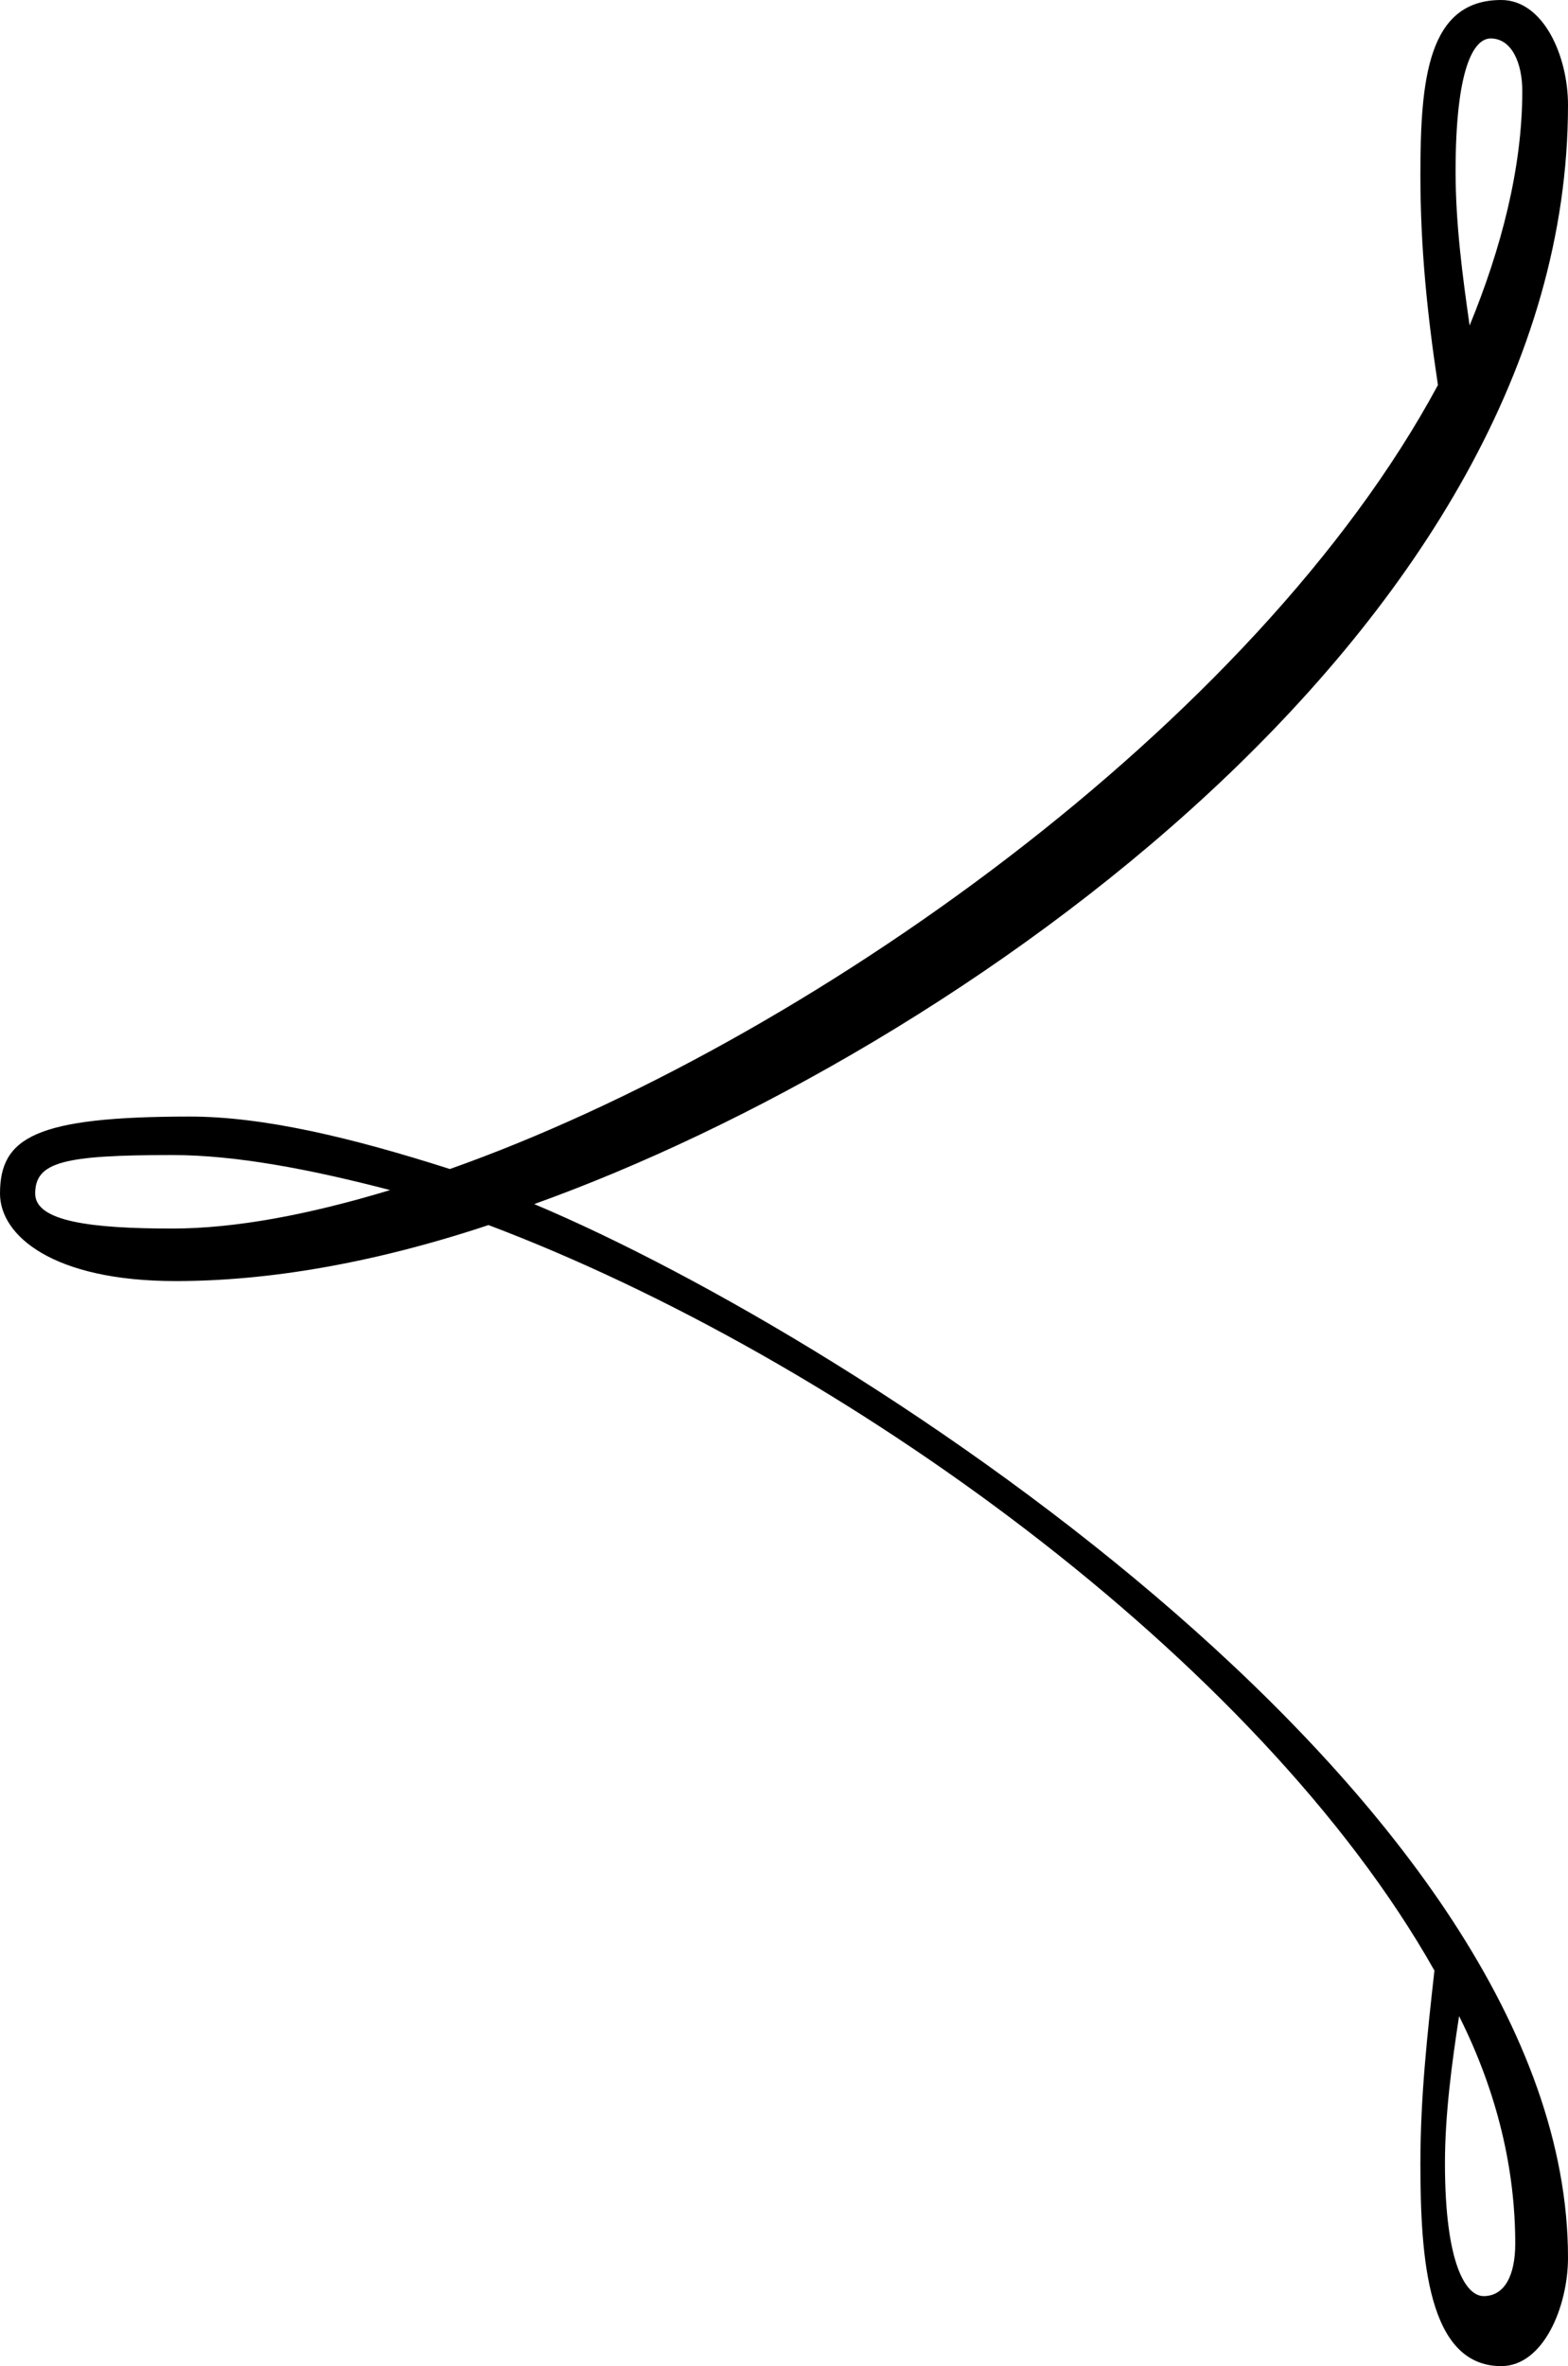 <svg width="59" height="89" viewBox="0 0 59 89" fill="none" xmlns="http://www.w3.org/2000/svg">
<path d="M59 84.92C59 86.761 58.075 89 56.487 89C53.71 89 53.446 84.92 53.446 81.365C53.446 78.863 53.71 76.493 53.974 74.122C47.363 62.404 31.627 51.084 18.381 46.08C14.018 47.53 10.052 48.187 6.611 48.187C1.985 48.187 0 46.474 0 44.896C0 42.789 1.324 41.999 7.143 41.999C9.92 41.999 13.226 42.789 16.928 43.972C30.306 39.234 47.23 27.253 54.106 14.483C53.71 11.85 53.446 9.348 53.446 6.582C53.446 3.028 53.71 0 56.487 0C58.075 0 59 2.107 59 3.949C59 23.491 35.966 39.6 20.101 45.291C32.558 50.537 59 67.864 59 84.92ZM6.479 46.211C8.86 46.211 11.637 45.685 14.679 44.764C11.637 43.972 8.86 43.446 6.479 43.446C2.381 43.446 1.324 43.709 1.324 44.896C1.324 45.948 3.438 46.211 6.479 46.211ZM54.902 75.835C54.638 77.545 54.37 79.521 54.37 81.365C54.37 85.183 55.166 86.367 55.826 86.367C56.619 86.367 57.015 85.577 57.015 84.394C57.015 81.628 56.355 78.732 54.902 75.835ZM57.28 3.423C57.28 2.37 56.883 1.447 56.091 1.447C55.43 1.447 54.77 2.634 54.77 6.451C54.77 8.427 55.034 10.4 55.298 12.244C56.487 9.348 57.28 6.319 57.28 3.423Z" fill="black"/>
</svg>
